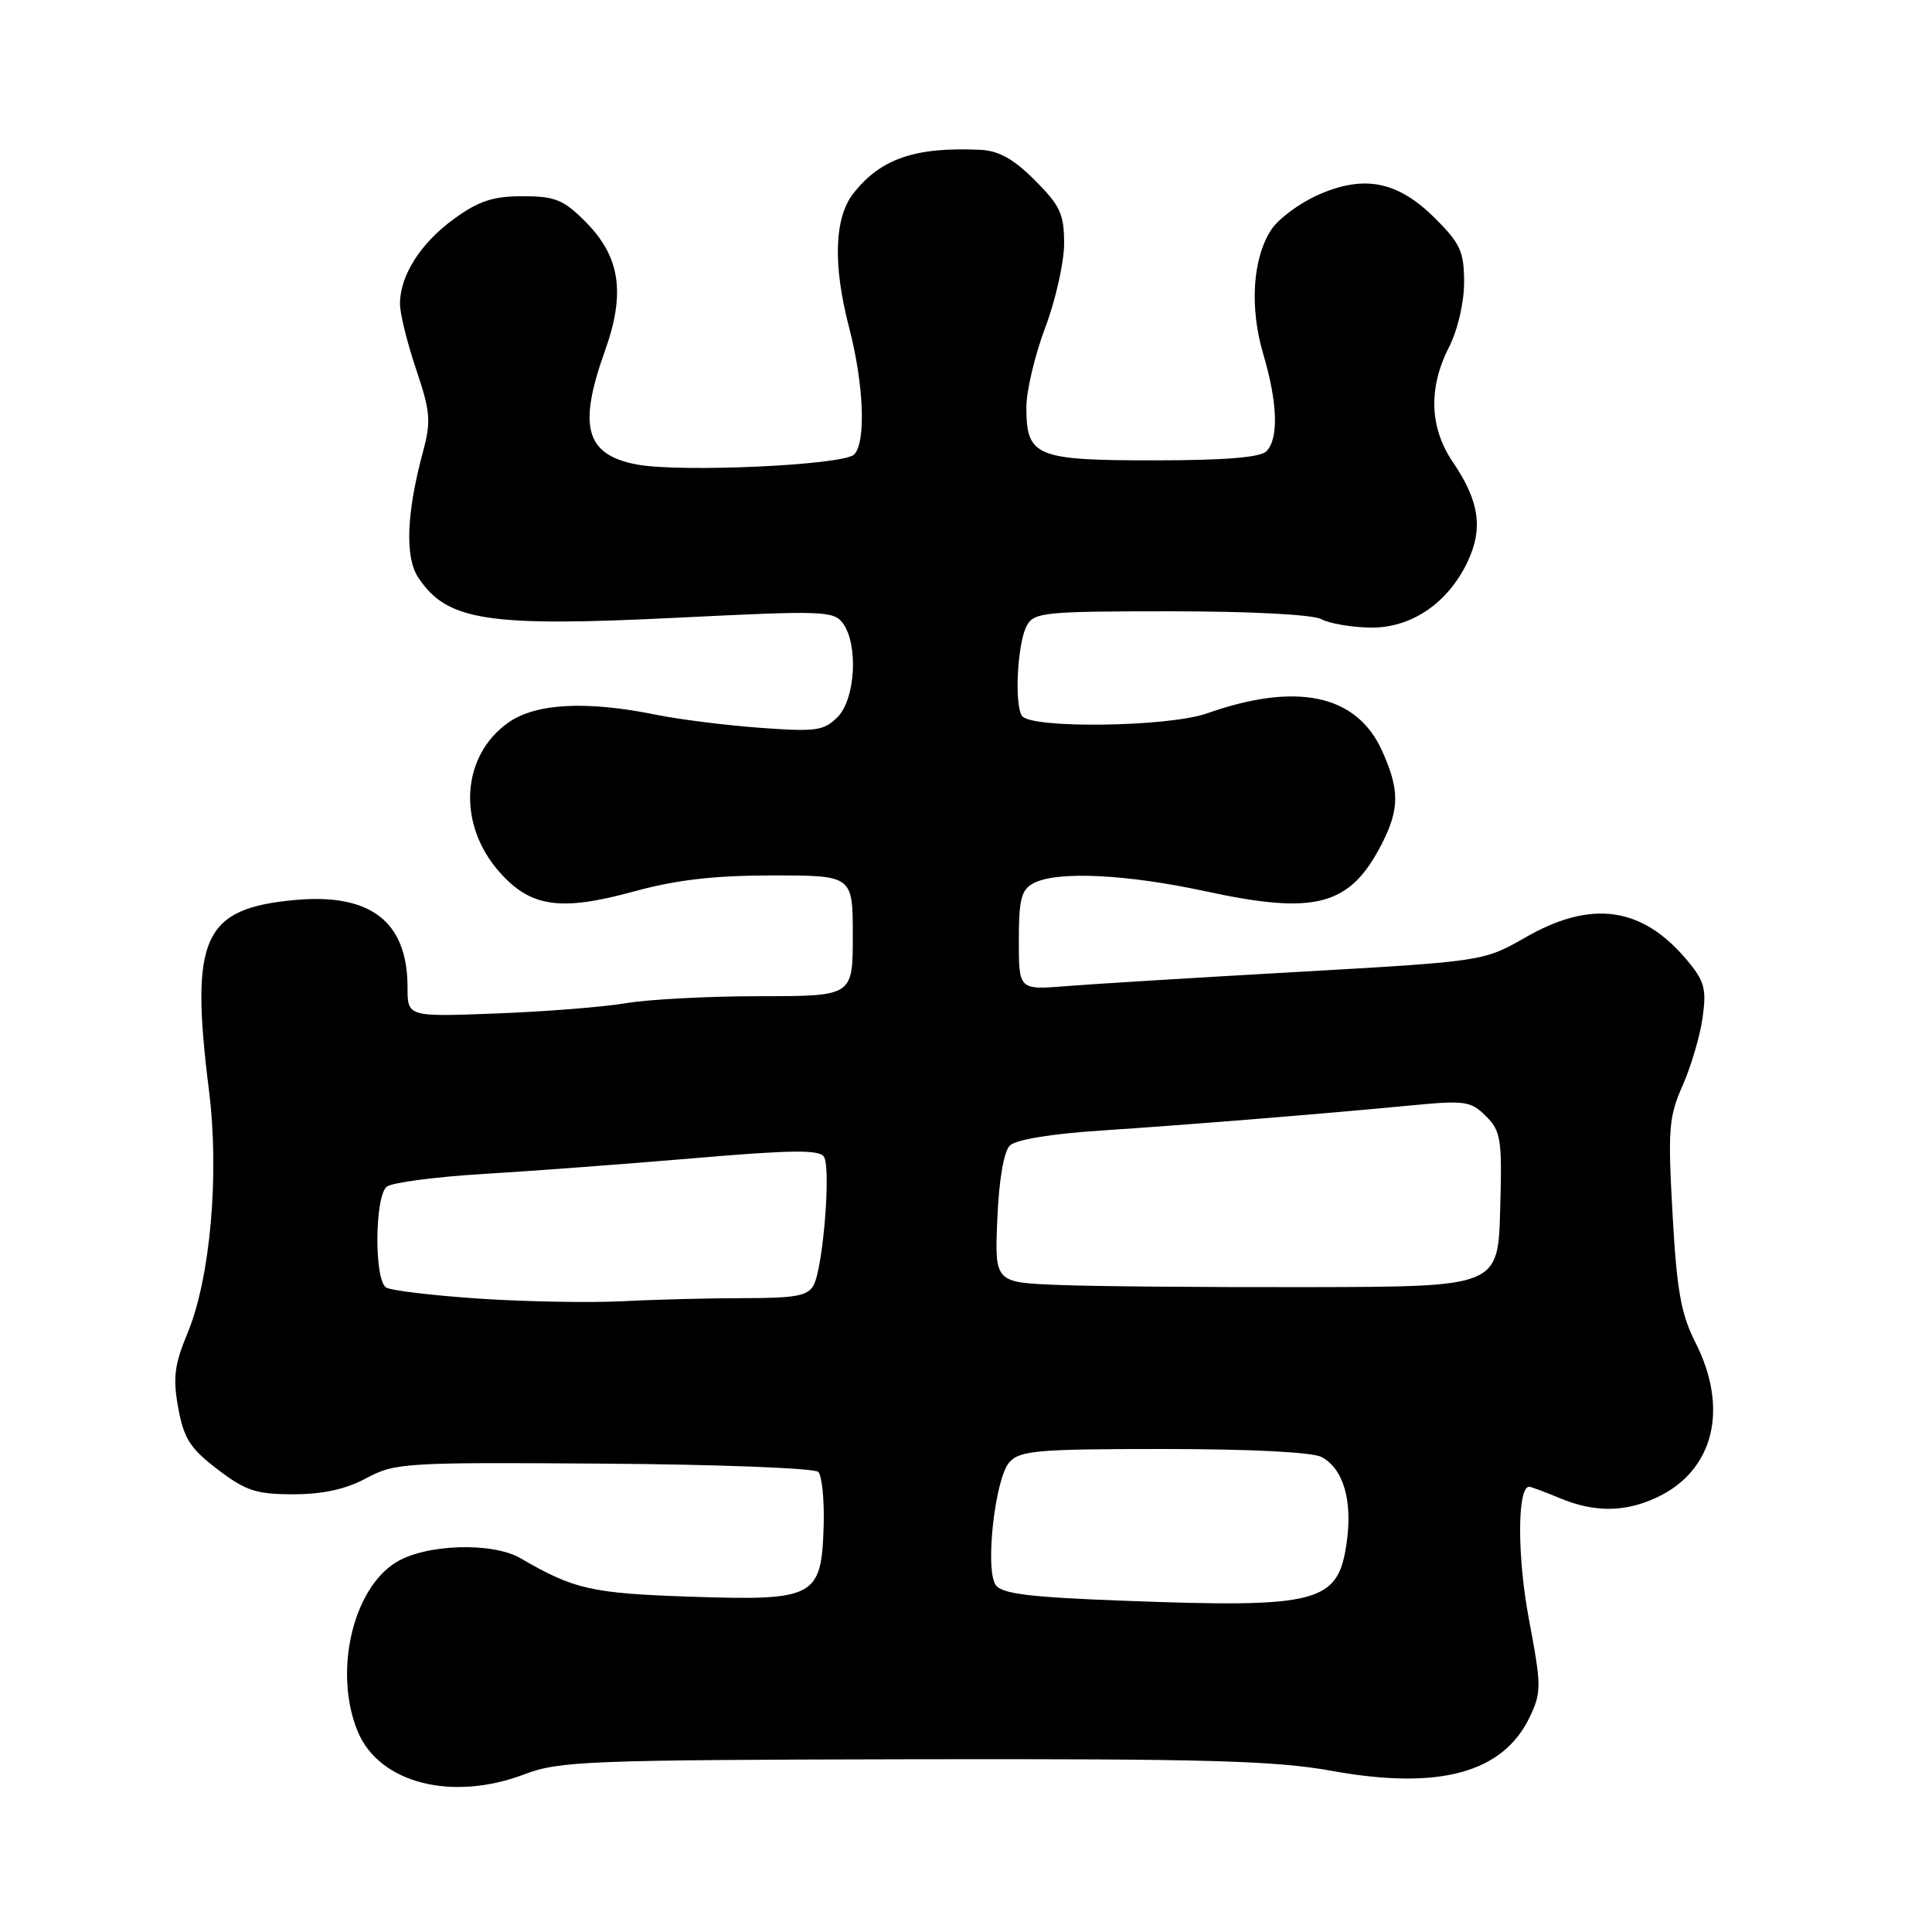 <?xml version="1.0" encoding="UTF-8" standalone="no"?>
<!DOCTYPE svg PUBLIC "-//W3C//DTD SVG 1.1//EN" "http://www.w3.org/Graphics/SVG/1.1/DTD/svg11.dtd" >
<svg xmlns="http://www.w3.org/2000/svg" xmlns:xlink="http://www.w3.org/1999/xlink" version="1.1" viewBox="0 0 256 256">
 <g >
 <path fill="currentColor"
d=" M 69.50 235.10 C 74.14 233.34 77.89 233.20 121.00 233.11 C 159.93 233.04 168.97 233.29 176.54 234.66 C 190.73 237.22 199.17 234.91 202.70 227.51 C 204.26 224.22 204.26 223.42 202.59 214.55 C 201.02 206.25 201.04 197.00 202.62 197.00 C 202.86 197.00 204.68 197.68 206.65 198.50 C 211.29 200.44 215.36 200.40 219.62 198.38 C 227.10 194.82 229.11 186.67 224.65 177.88 C 222.74 174.11 222.18 170.99 221.62 160.84 C 220.99 149.61 221.12 147.98 222.97 143.80 C 224.09 141.26 225.28 137.21 225.61 134.80 C 226.14 131.00 225.85 129.98 223.49 127.17 C 217.57 120.14 210.88 119.20 202.17 124.19 C 196.59 127.38 196.59 127.38 172.04 128.78 C 158.54 129.54 144.69 130.39 141.25 130.67 C 135.00 131.17 135.00 131.17 135.00 124.62 C 135.00 119.17 135.32 117.90 136.93 117.04 C 140.00 115.39 149.22 115.82 159.74 118.10 C 174.36 121.27 178.89 120.05 183.11 111.79 C 185.46 107.18 185.46 104.61 183.10 99.42 C 179.74 92.02 171.79 90.34 159.92 94.53 C 154.78 96.34 136.47 96.58 135.40 94.84 C 134.39 93.21 134.82 85.20 136.05 82.91 C 137.00 81.14 138.37 81.00 155.10 81.00 C 165.63 81.00 173.94 81.43 175.07 82.04 C 176.13 82.61 179.02 83.11 181.49 83.16 C 186.93 83.27 191.83 79.98 194.46 74.44 C 196.55 70.03 196.02 66.39 192.52 61.24 C 189.42 56.69 189.24 51.40 192.00 46.00 C 193.15 43.74 194.00 40.11 194.00 37.42 C 194.00 33.36 193.51 32.28 190.20 28.97 C 185.25 24.02 180.80 23.11 174.69 25.81 C 172.20 26.91 169.40 28.99 168.46 30.42 C 165.97 34.23 165.55 40.73 167.40 46.96 C 169.30 53.38 169.45 58.15 167.80 59.80 C 166.98 60.62 162.22 61.00 152.87 61.00 C 137.22 61.00 136.00 60.49 136.00 53.95 C 136.00 51.80 137.12 47.06 138.50 43.40 C 139.88 39.75 141.00 34.74 141.00 32.26 C 141.00 28.37 140.48 27.24 137.12 23.88 C 134.28 21.04 132.33 19.96 129.87 19.85 C 121.23 19.46 116.71 21.02 113.09 25.61 C 110.55 28.84 110.34 35.05 112.50 43.35 C 114.47 50.92 114.78 58.62 113.17 60.23 C 111.77 61.64 90.15 62.63 84.40 61.55 C 77.60 60.27 76.55 56.55 80.16 46.49 C 82.91 38.79 82.18 33.98 77.52 29.32 C 74.65 26.45 73.52 26.00 69.25 26.00 C 65.34 26.00 63.43 26.63 60.19 28.98 C 55.74 32.20 53.00 36.50 53.00 40.26 C 53.00 41.55 53.96 45.46 55.14 48.94 C 57.03 54.56 57.14 55.79 56.04 59.89 C 53.86 67.98 53.64 73.80 55.40 76.49 C 59.20 82.28 64.53 83.11 89.95 81.84 C 109.08 80.89 110.48 80.94 111.70 82.60 C 113.76 85.43 113.34 92.66 110.98 95.02 C 109.16 96.84 108.11 96.98 100.73 96.44 C 96.20 96.11 90.03 95.33 87.00 94.72 C 77.70 92.82 70.95 93.18 67.32 95.77 C 61.12 100.19 60.57 109.16 66.13 115.49 C 70.27 120.21 74.23 120.80 83.97 118.13 C 89.63 116.58 94.62 116.00 102.37 116.00 C 113.00 116.00 113.00 116.00 113.00 124.00 C 113.00 132.00 113.00 132.00 100.68 132.00 C 93.91 132.00 85.92 132.42 82.93 132.93 C 79.95 133.43 72.21 134.05 65.75 134.29 C 54.00 134.74 54.00 134.74 54.00 130.82 C 54.00 122.13 49.13 118.35 39.13 119.25 C 26.88 120.37 25.15 124.20 27.69 144.50 C 29.09 155.59 27.87 169.35 24.86 176.62 C 23.10 180.86 22.89 182.58 23.62 186.57 C 24.36 190.62 25.20 191.93 28.83 194.70 C 32.56 197.54 33.95 198.00 38.87 198.00 C 42.79 198.00 45.82 197.33 48.54 195.87 C 52.33 193.83 53.65 193.75 80.00 193.94 C 95.12 194.04 107.91 194.54 108.42 195.03 C 108.92 195.53 109.24 198.76 109.14 202.22 C 108.84 211.68 108.01 212.12 91.50 211.57 C 78.39 211.13 76.05 210.60 69.00 206.49 C 65.26 204.30 56.40 204.59 52.47 207.02 C 46.67 210.60 44.18 221.70 47.42 229.47 C 50.27 236.29 59.90 238.75 69.50 235.10 Z  M 148.71 212.10 C 136.27 211.63 132.71 211.18 131.92 210.00 C 130.50 207.86 131.85 195.88 133.75 193.75 C 135.13 192.20 137.47 192.00 154.22 192.00 C 165.64 192.00 173.92 192.42 175.11 193.06 C 177.98 194.59 179.22 198.75 178.46 204.27 C 177.34 212.44 174.88 213.09 148.71 212.10 Z  M 63.41 172.07 C 57.32 171.66 51.80 171.00 51.16 170.60 C 49.57 169.62 49.64 158.53 51.25 157.24 C 51.94 156.70 57.67 155.94 64.00 155.56 C 70.33 155.18 82.91 154.24 91.96 153.47 C 104.89 152.36 108.58 152.32 109.18 153.28 C 110.12 154.77 109.08 167.82 107.83 170.25 C 107.08 171.70 105.53 172.00 98.71 172.01 C 94.20 172.01 86.90 172.19 82.50 172.42 C 78.10 172.64 69.51 172.48 63.41 172.07 Z  M 140.15 170.26 C 131.80 169.92 131.80 169.92 132.15 161.51 C 132.36 156.39 133.01 152.59 133.80 151.80 C 134.59 151.01 139.24 150.24 145.80 149.81 C 157.41 149.04 175.03 147.62 187.11 146.46 C 194.12 145.79 194.90 145.90 196.90 147.90 C 198.89 149.89 199.05 150.93 198.78 160.28 C 198.50 170.50 198.50 170.50 173.50 170.55 C 159.75 170.58 144.74 170.45 140.15 170.26 Z "/>
</g>
</svg>